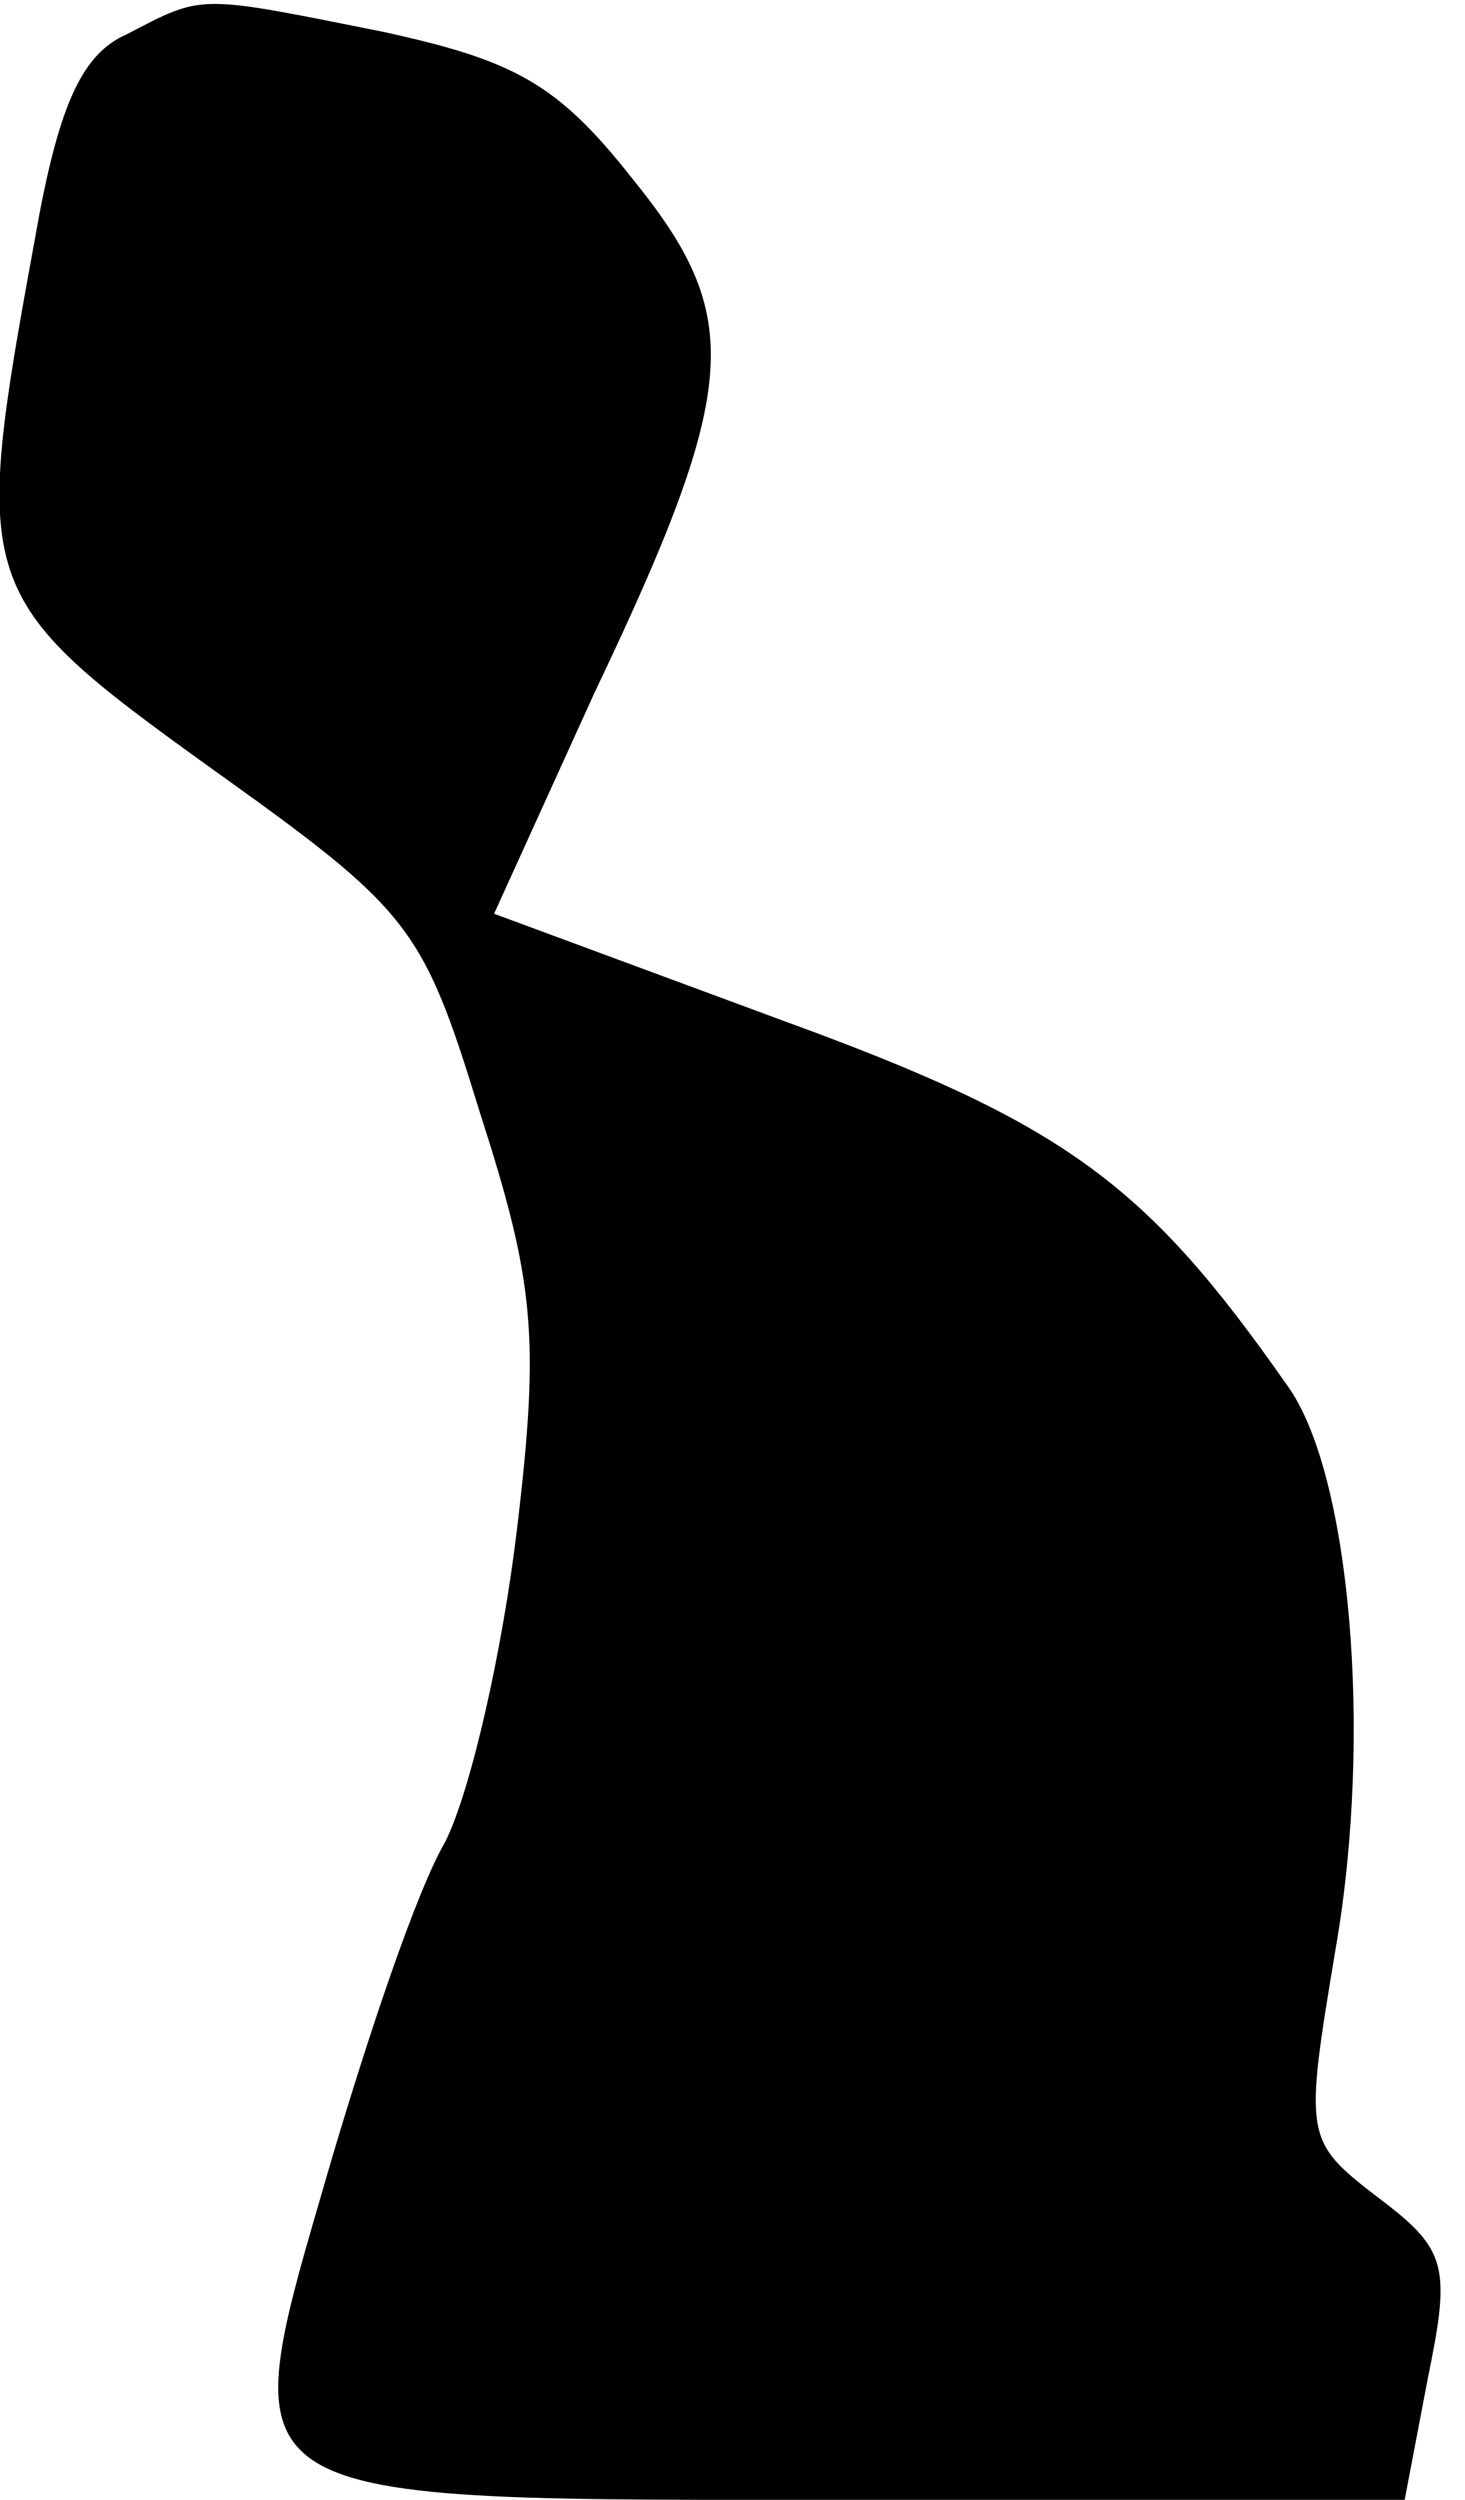 <?xml version="1.0" standalone="no"?>
<!DOCTYPE svg PUBLIC "-//W3C//DTD SVG 20010904//EN"
 "http://www.w3.org/TR/2001/REC-SVG-20010904/DTD/svg10.dtd">
<svg version="1.0" xmlns="http://www.w3.org/2000/svg"
 width="51pt" height="87pt" viewBox="0 0 51 87"
 preserveAspectRatio="xMidYMid meet">
<g transform="translate(0,87) scale(0.1,-0.1)"
fill="#000000" stroke="none">
<path fill="#000000" stroke="none" d="M44 858 c-16 -7 -24 -26 -32 -72 -22
-120 -21 -124 61 -183 70 -50 74 -55 94 -120 19 -59 21 -78 13 -145 -5 -42
-16 -91 -25 -109 -10 -17 -27 -68 -40 -112 -35 -121 -41 -117 187 -117 l187 0
8 42 c8 39 7 45 -17 63 -26 20 -26 21 -15 87 13 75 5 166 -17 196 -49 70 -77
91 -176 127 l-100 37 35 77 c51 107 52 131 13 179 -26 33 -41 41 -87 51 -65
13 -62 13 -89 -1z"/>
</g>
</svg>
